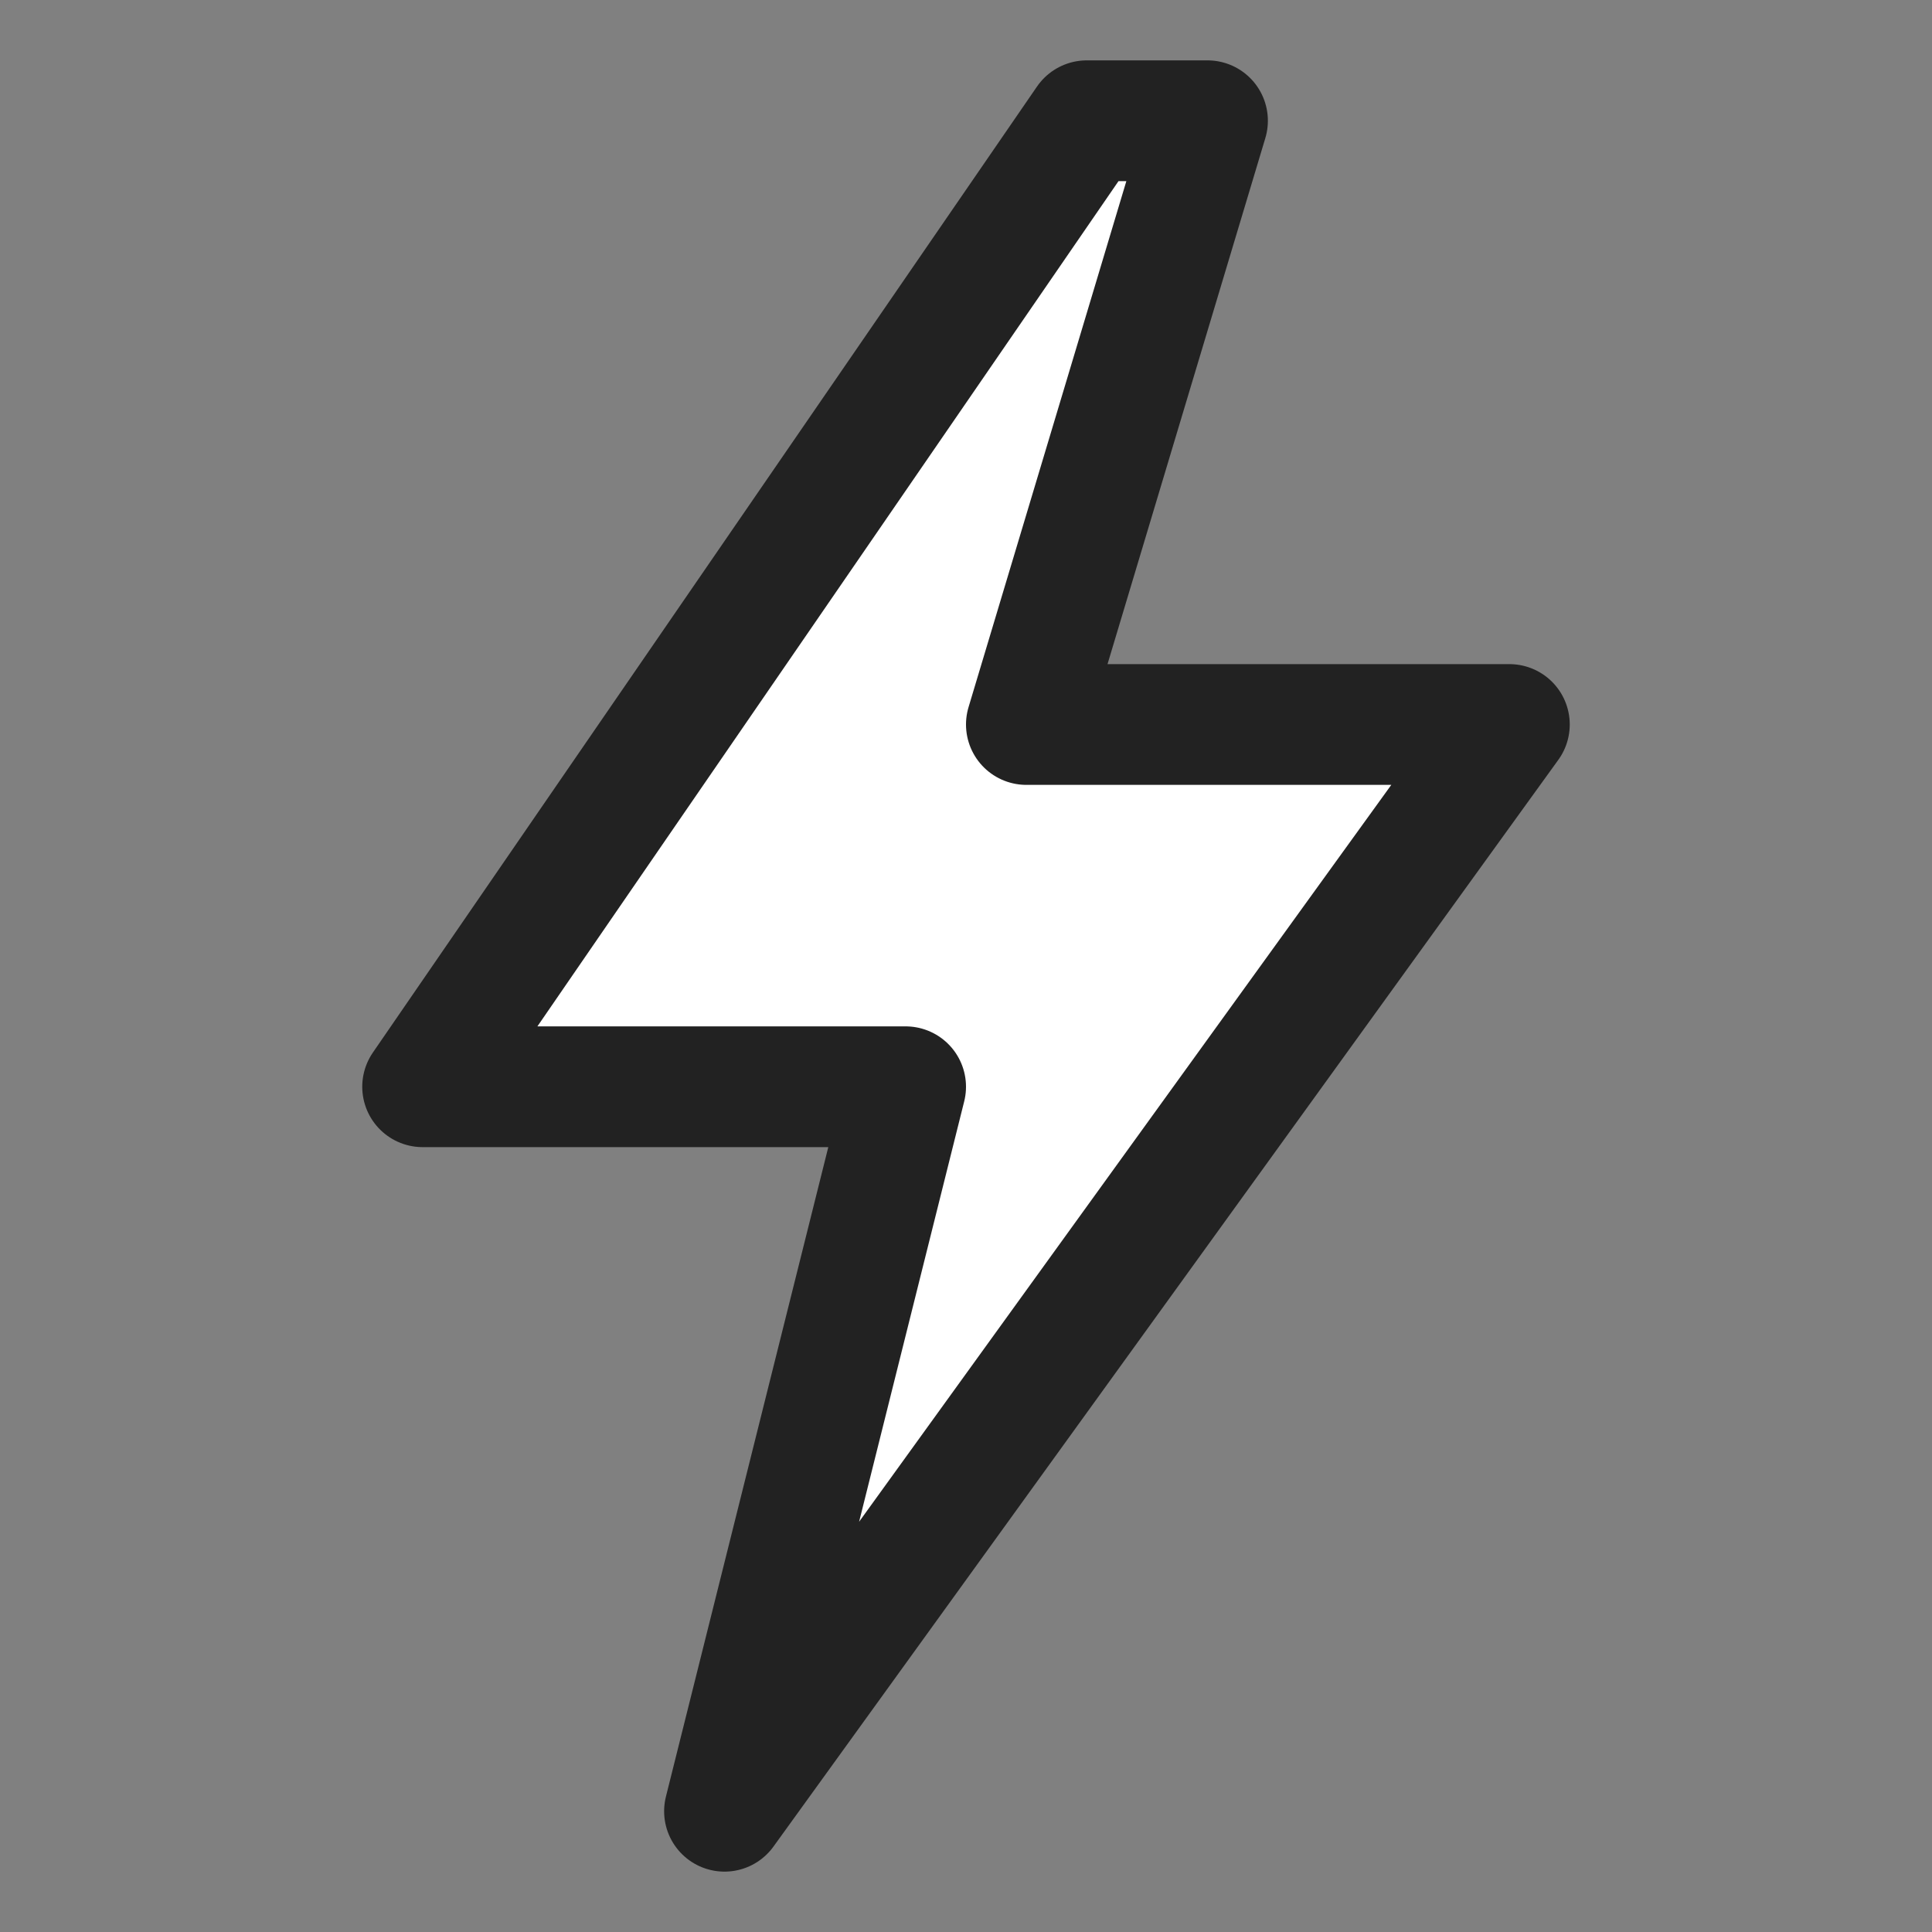 <svg xmlns="http://www.w3.org/2000/svg" width="32" height="32" viewBox="0 0 32 32">
  <rect x="0" y="0" width="32" height="32" fill="#808080" stroke="none"/>
  <!-- Classic bold lightning bolt -->
  <path d="M18 2 L7 18 H15 L12 30 L25 12 H17 L20 2 Z"
    fill="#fff" stroke="#222" stroke-width="2" stroke-linejoin="round"/>
</svg>